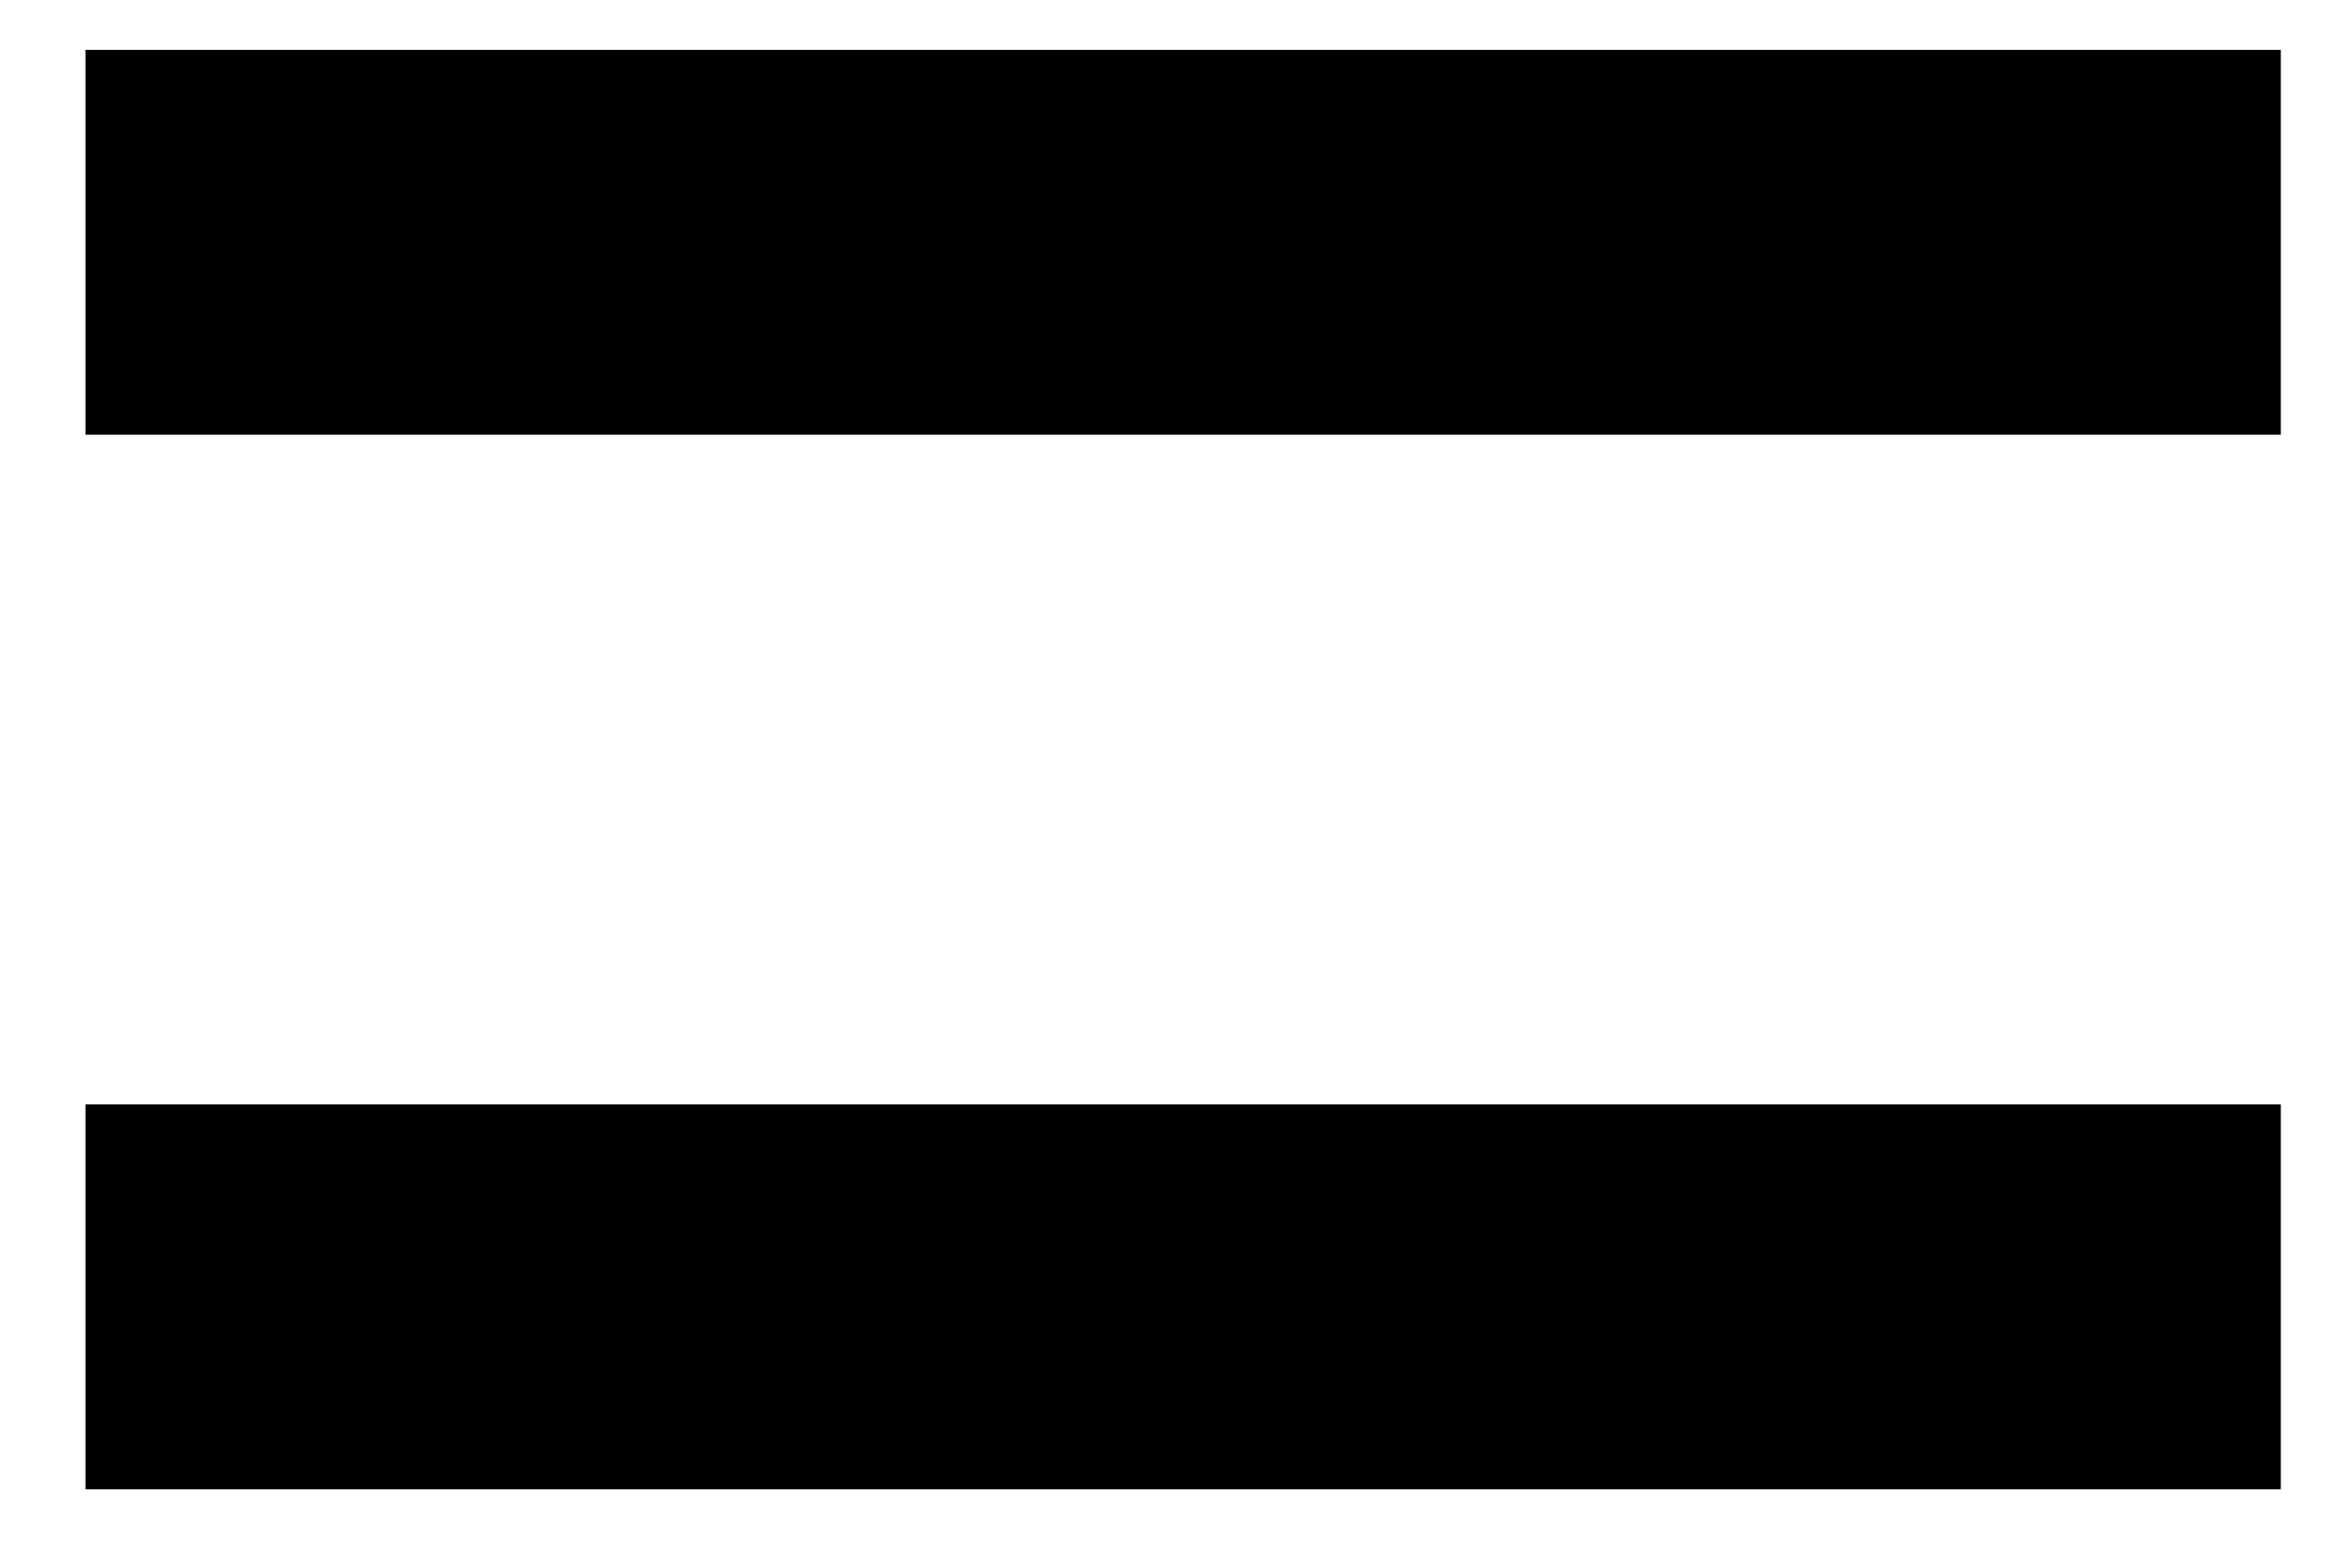 <svg width="15" height="10" viewBox="0 0 15 10" fill="none" xmlns="http://www.w3.org/2000/svg">
<path d="M0.545 2.773V0.318H14.546V2.773H0.545ZM0.545 9.5V7.045H14.546V9.5H0.545Z" fill="black"/>
</svg>
